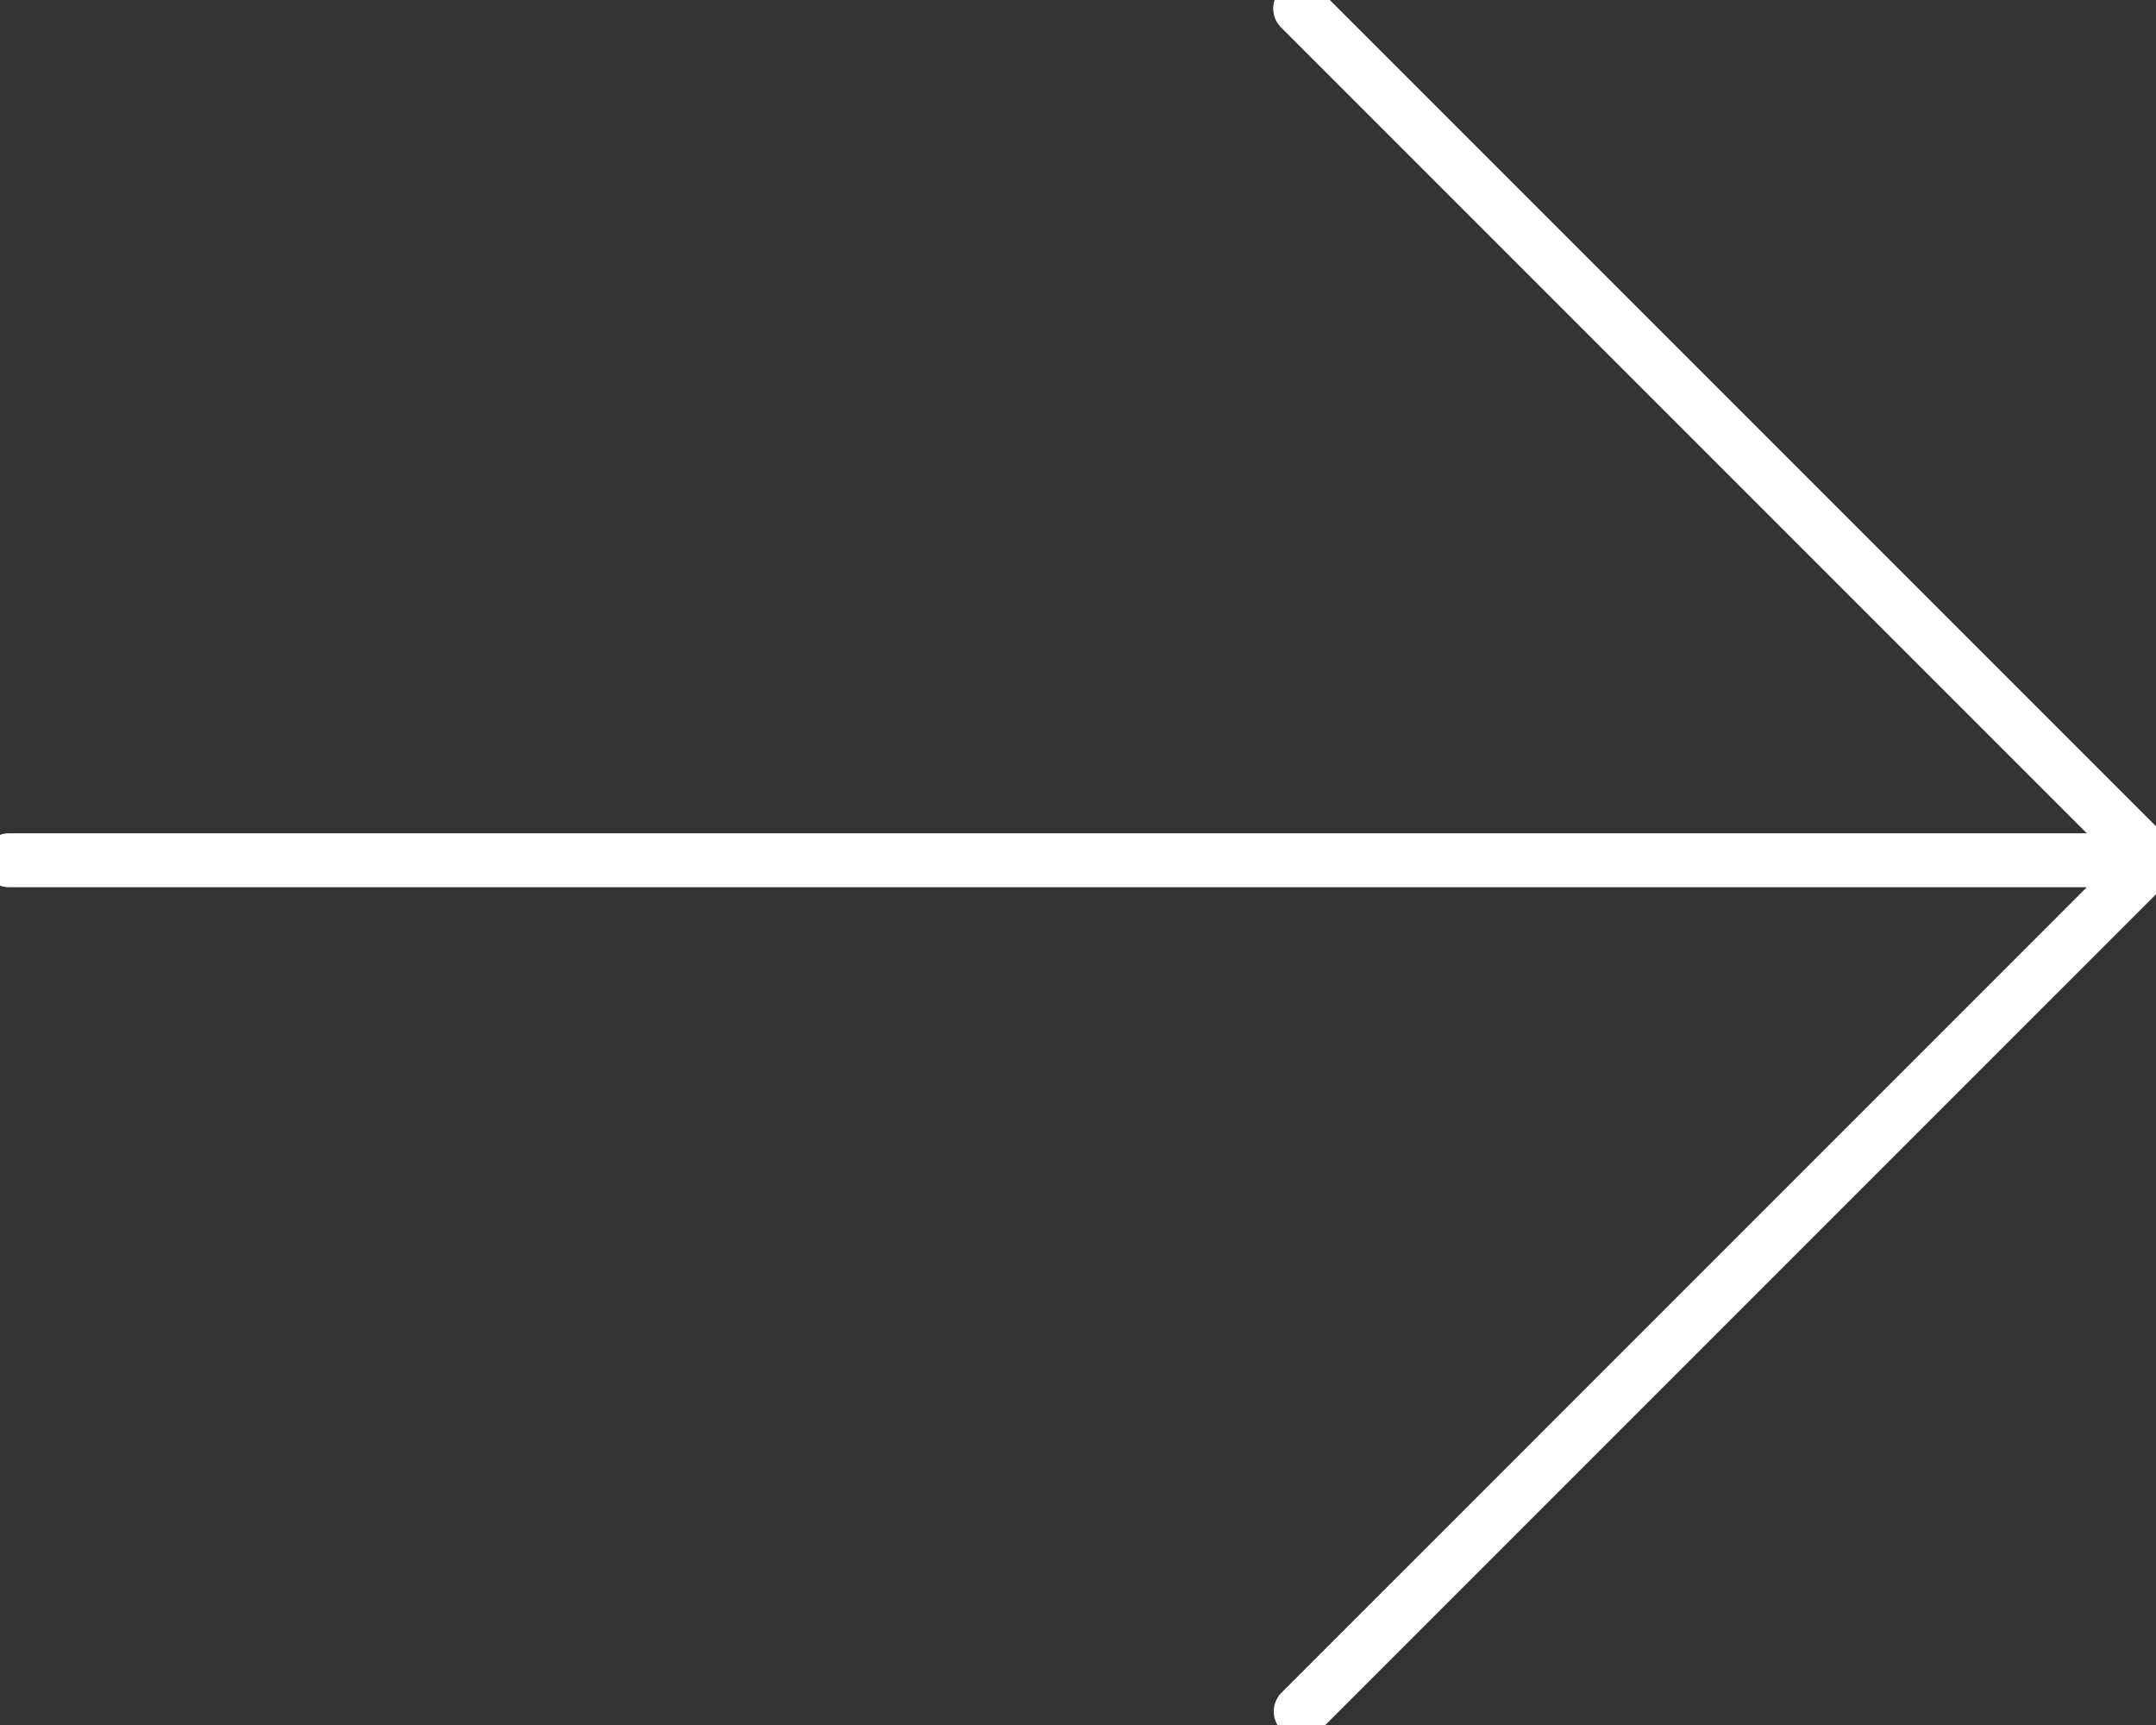 <svg xmlns="http://www.w3.org/2000/svg" xmlns:xlink="http://www.w3.org/1999/xlink" width="120" height="96" viewBox="0 0 120 96">
    <rect x="0" y="0" width="120" height="96" fill="#333333" stroke="none"/>
    <defs>
        <path id="a" d="M0 0h122.893v97.751H0z"/>
    </defs>
    <g fill="red" fill-rule="evenodd" transform="translate(-1 -1)">
        <mask id="b" fill="#fff">
            <use xlink:href="#a"/>
        </mask>
        <path fill="#FFF" d="M121.831 49.938L74.456 97.311a1.495 1.495 0 0 1-1.06.44 1.5 1.5 0 0 1-1.06-2.56l44.814-44.816H1.5a1.5 1.5 0 1 1 0-3h115.65L72.335 2.56A1.5 1.5 0 1 1 74.456.44l47.375 47.374.002.002 1.06 1.06-1.06 1.06s0 .002-.002.002" />
    </g>
</svg>
